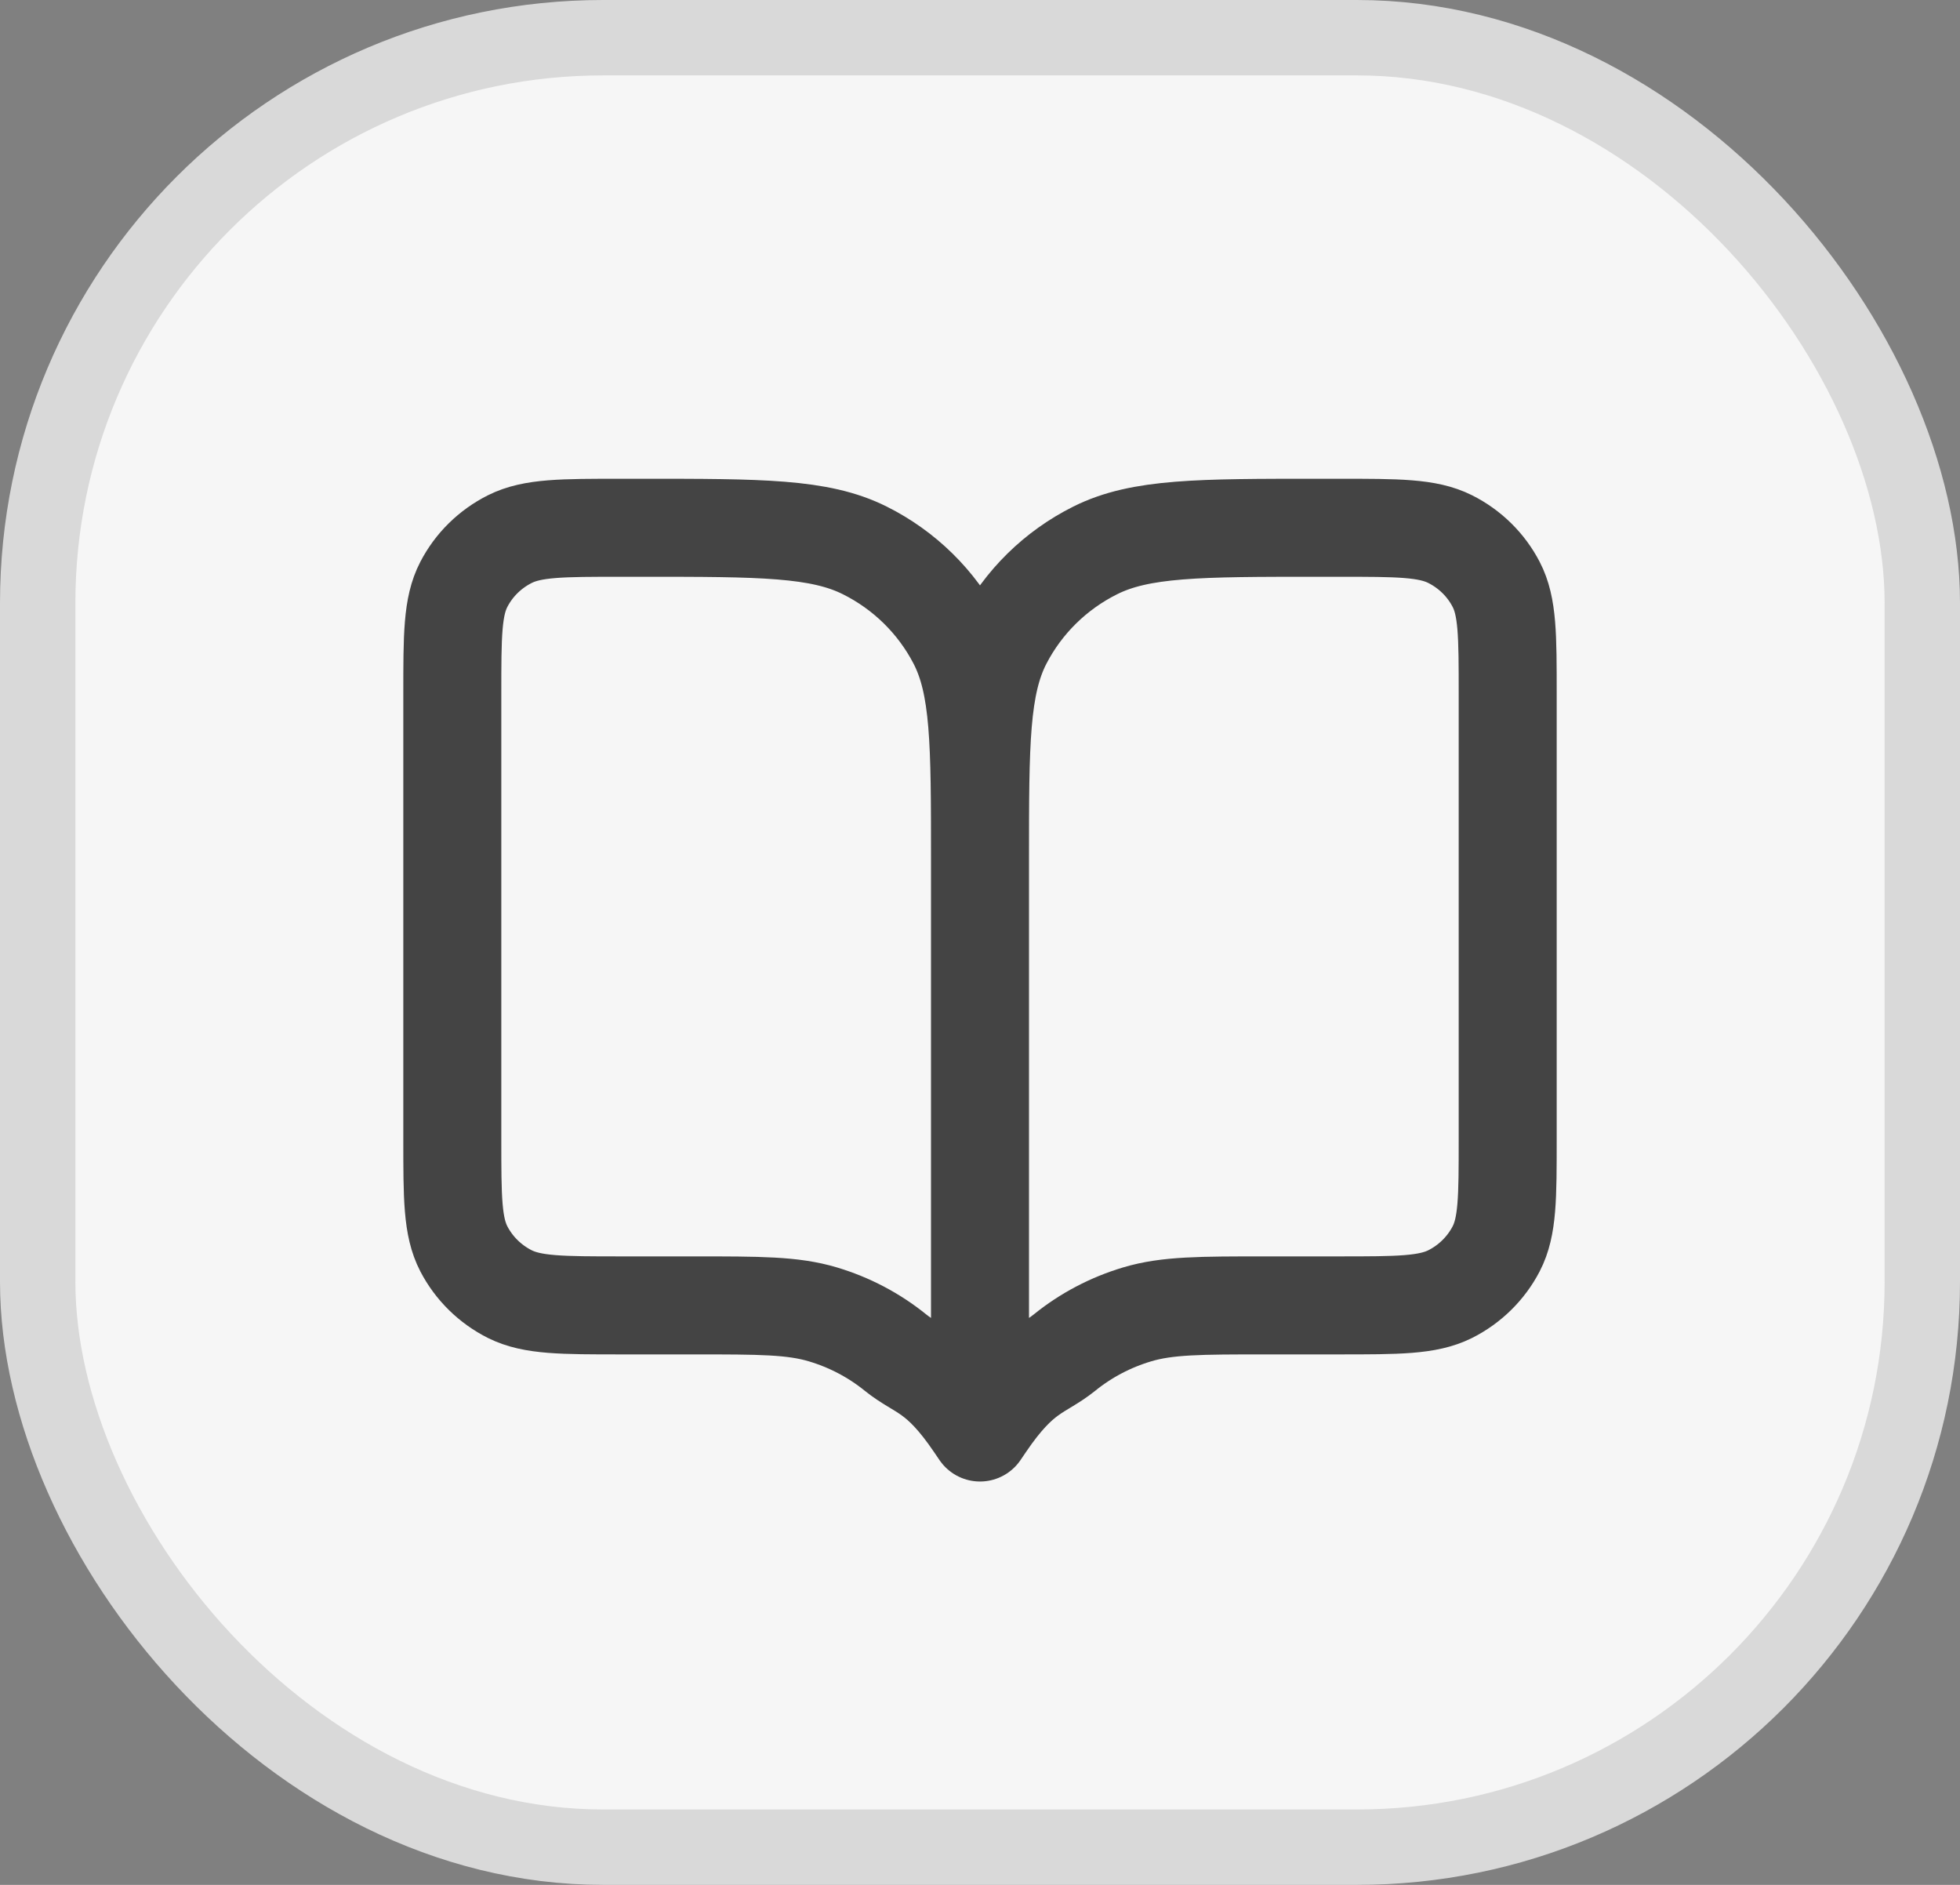 <svg width="26" height="25" viewBox="0 0 26 25" fill="none" xmlns="http://www.w3.org/2000/svg">
<rect x="0" y="0" width="26" height="25" fill="#808080" stroke="none"/>
<rect x="0.5" y="0.5" width="25" height="24" rx="7.5" fill="#F6F6F6" stroke="#D9D9D9"/>
<path d="M13 19L12.93 18.897C12.444 18.18 12.201 18.199 11.879 17.94C11.595 17.71 11.267 17.538 10.915 17.433C10.517 17.314 10.079 17.314 9.202 17.314H8.24C7.456 17.314 7.064 17.314 6.764 17.165C6.501 17.033 6.287 16.822 6.153 16.564C6 16.269 6 15.884 6 15.114V9.2C6 8.43 6 8.045 6.153 7.751C6.287 7.492 6.501 7.282 6.764 7.15C7.064 7 7.456 7 8.24 7H8.52C10.088 7 10.872 7 11.471 7.3C11.998 7.563 12.426 7.984 12.695 8.502C13 9.09 13 9.86 13 11.401M13 19V11.401M13 19L13.07 18.897C13.556 18.18 13.799 18.199 14.121 17.94C14.405 17.71 14.733 17.538 15.085 17.433C15.483 17.314 15.921 17.314 16.798 17.314H17.76C18.544 17.314 18.936 17.314 19.236 17.165C19.499 17.033 19.713 16.822 19.847 16.564C20 16.269 20 15.884 20 15.114V9.2C20 8.43 20 8.045 19.847 7.751C19.713 7.492 19.499 7.282 19.236 7.15C18.936 7 18.544 7 17.76 7H17.48C15.912 7 15.128 7 14.529 7.3C14.002 7.563 13.574 7.984 13.305 8.502C13 9.09 13 9.86 13 11.401" stroke="#444444" stroke-width="1.3" stroke-linecap="round" stroke-linejoin="round"/>
</svg>
